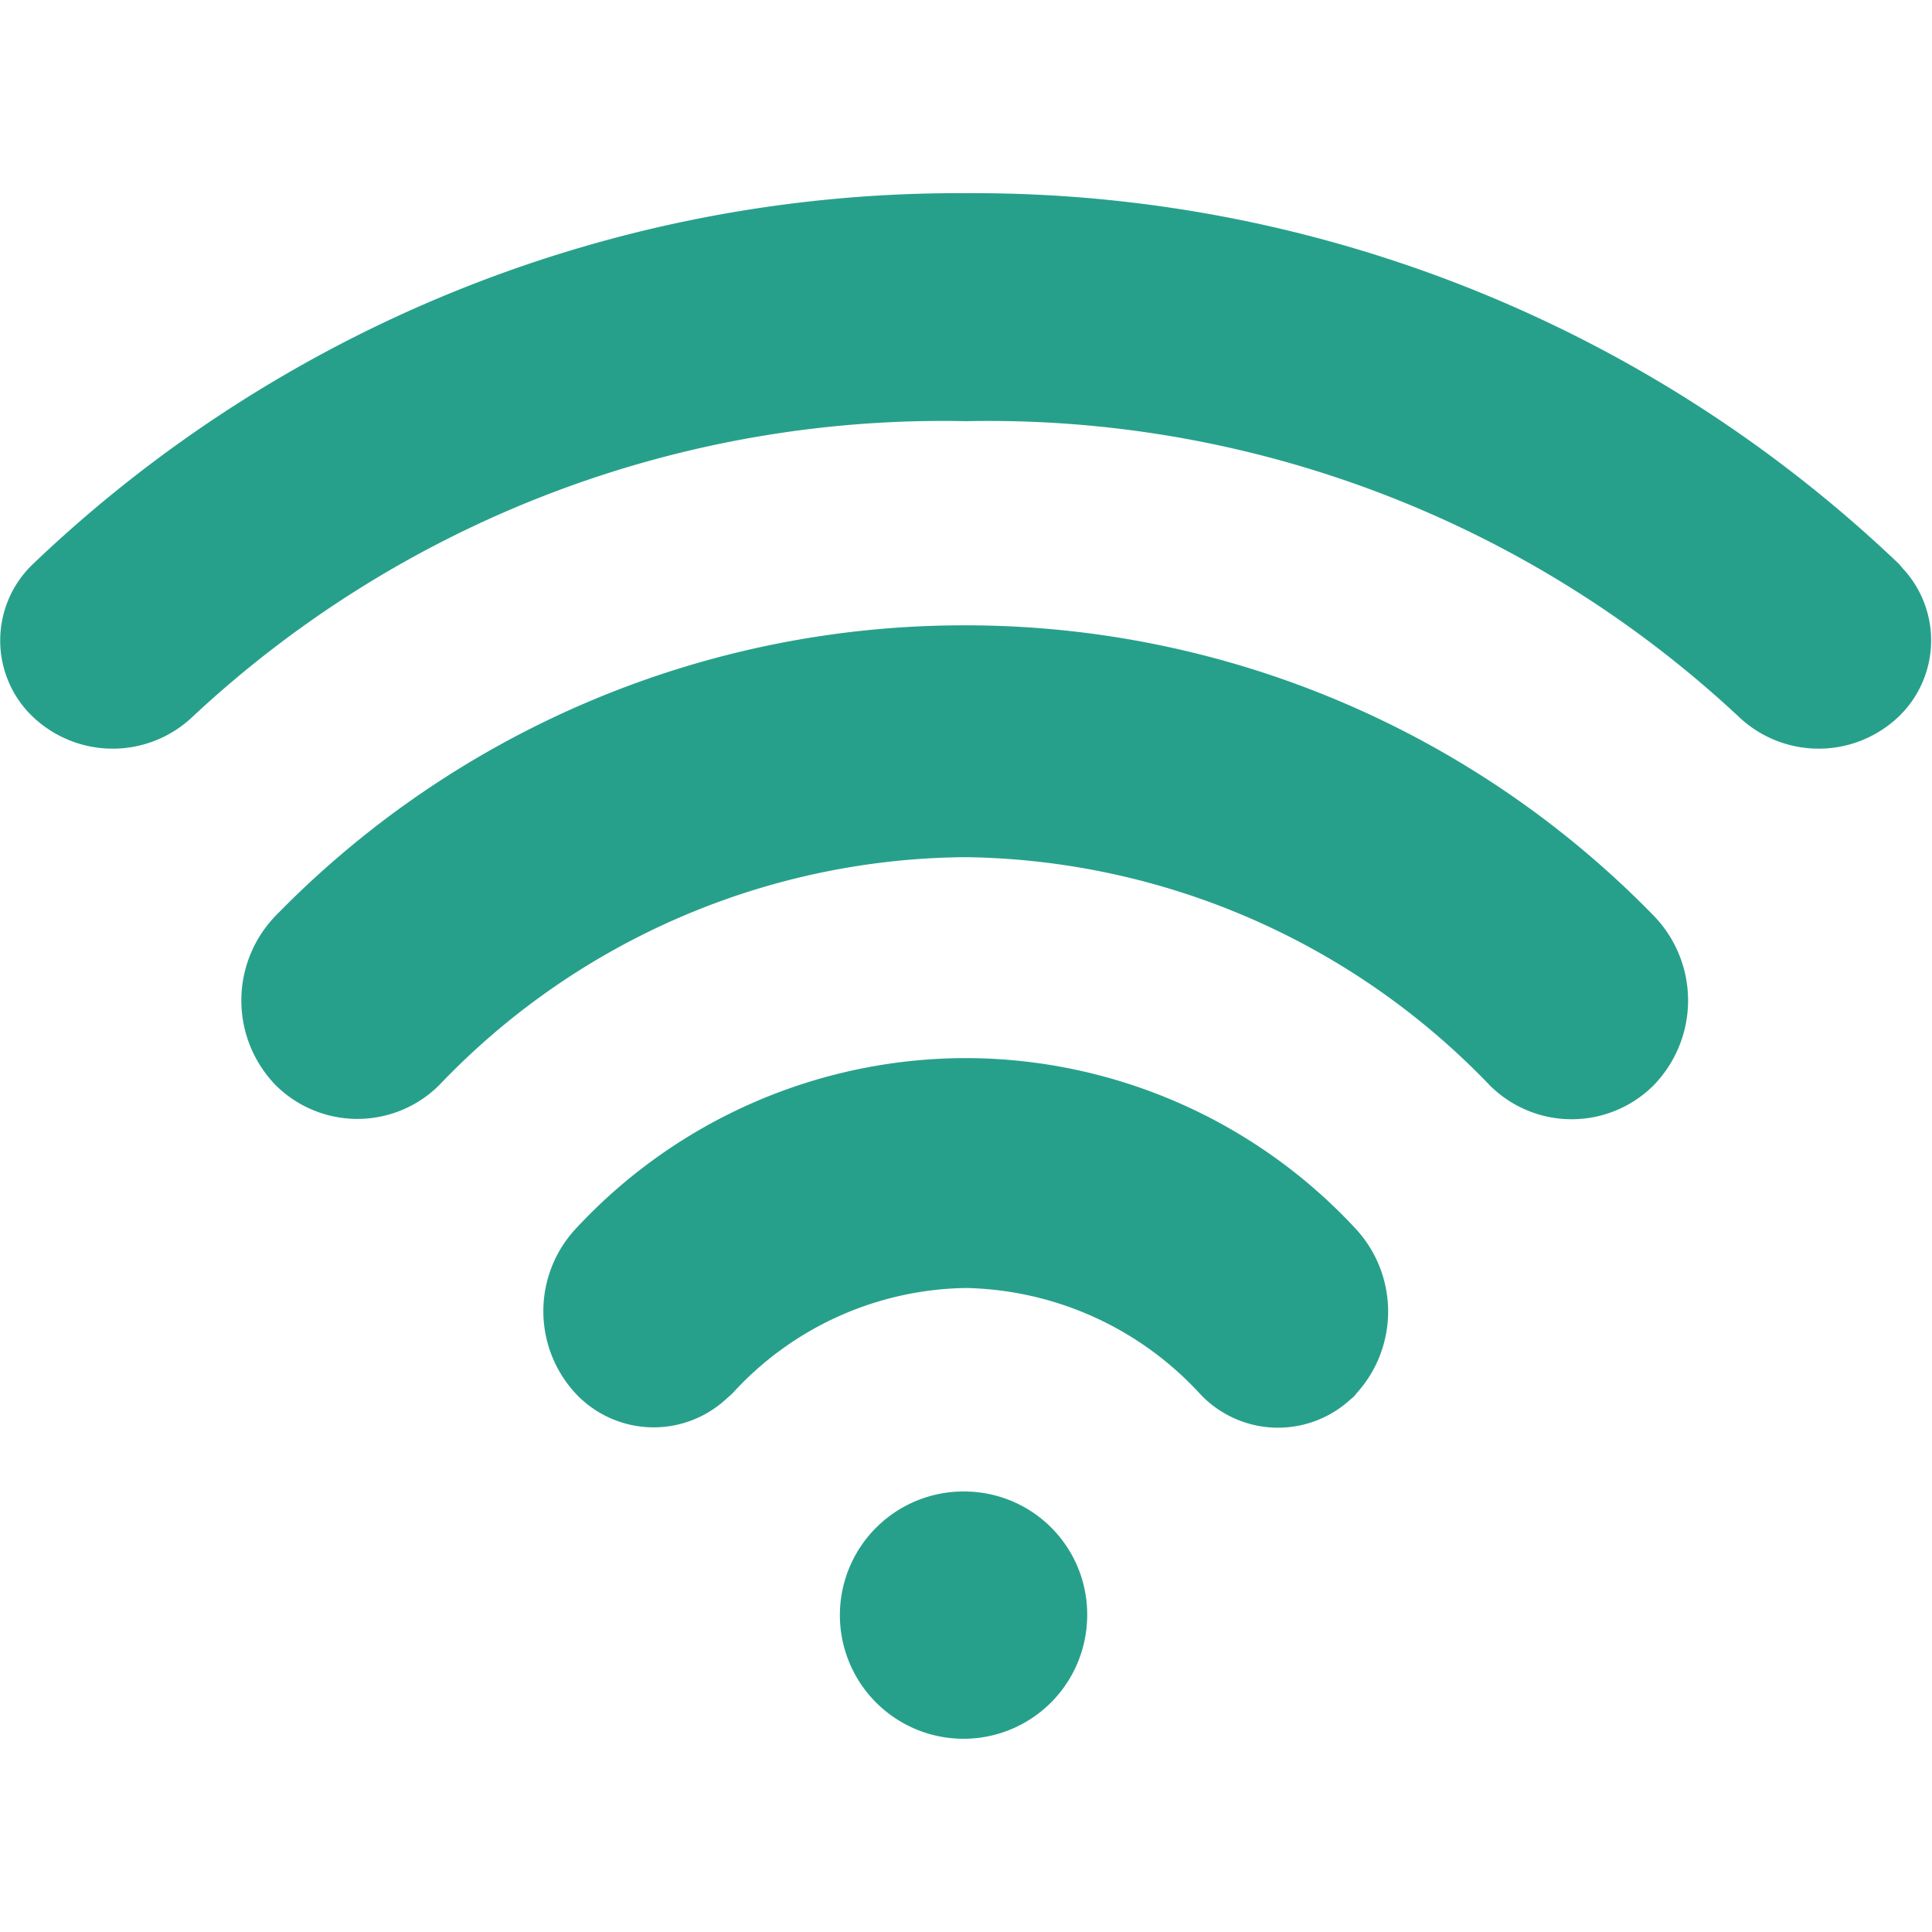 <svg id="Layer_1" data-name="Layer 1" xmlns="http://www.w3.org/2000/svg" viewBox="0 0 30 30"><title>ic-paket-data</title><rect width="30" height="30" fill="none"/><path d="M15,23.16a1.92,1.92,0,1,0,1.88,2v0A1.91,1.91,0,0,0,15,23.16ZM29.49,8.76A20.8,20.8,0,0,0,15,3,20.8,20.8,0,0,0,.51,8.76a1.64,1.64,0,0,0-.07,2.3l.07.07a1.8,1.8,0,0,0,2.48,0A17.07,17.07,0,0,1,15,6.54a17.07,17.07,0,0,1,12,4.59,1.8,1.8,0,0,0,2.48,0,1.64,1.64,0,0,0,.06-2.31ZM15,9.71A14.92,14.92,0,0,0,4.28,14.22a1.89,1.89,0,0,0,0,2.63,1.8,1.8,0,0,0,2.54,0l0,0A11.4,11.4,0,0,1,15,13.31a11.47,11.47,0,0,1,8.13,3.54,1.8,1.8,0,0,0,2.55,0l0,0a1.89,1.89,0,0,0,0-2.63A14.92,14.92,0,0,0,15,9.71Zm0,6.72a8.27,8.27,0,0,0-6.06,2.65,1.88,1.88,0,0,0,0,2.56,1.66,1.66,0,0,0,2.34.08l.09-.08A5,5,0,0,1,15,20a5.07,5.07,0,0,1,3.63,1.64,1.66,1.66,0,0,0,2.34.09.38.38,0,0,0,.09-.09,1.89,1.89,0,0,0,0-2.55A8.27,8.27,0,0,0,15,16.43Z" transform="translate(0 0)" fill="#27a08b"/></svg>